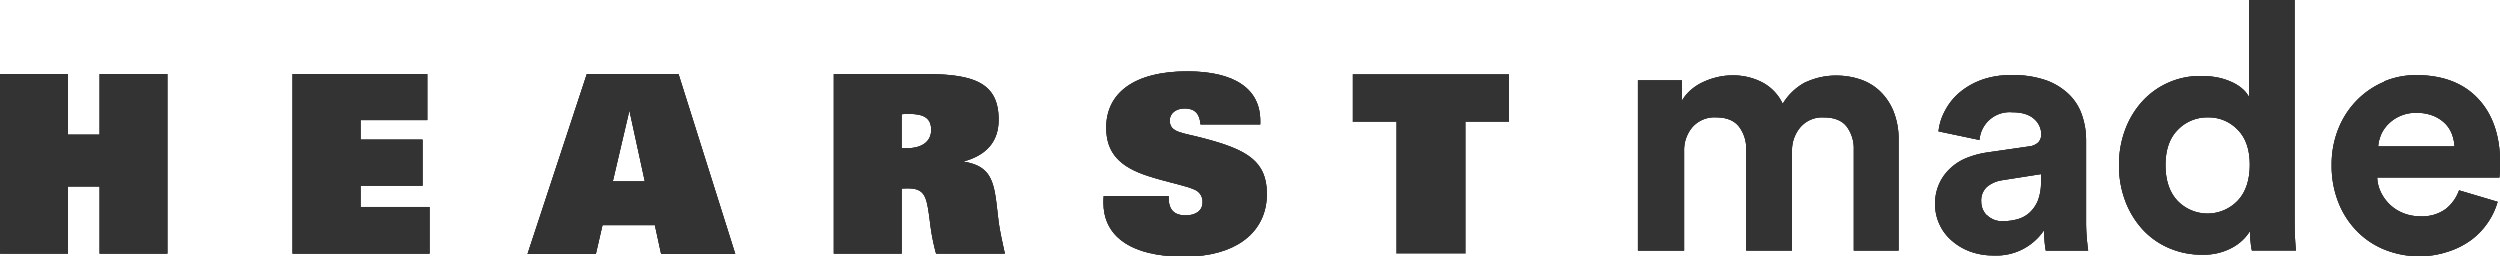 <svg xmlns="http://www.w3.org/2000/svg" xmlns:xlink="http://www.w3.org/1999/xlink" viewBox="0 0 687.16 70.43">
  <defs>
    <clipPath id="clip-path">
      <path d="M496.48,22.49A16,16,0,0,0,490,28.55a12.76,12.76,0,0,0-5.45-5.82,17.35,17.35,0,0,0-8.48-2,17.68,17.68,0,0,0-4,.47,20,20,0,0,0-3.9,1.34,13.81,13.81,0,0,0-3.4,2.18,11.56,11.56,0,0,0-2.48,3V22.08H450.21v46.8H462.9V41.48a9.74,9.74,0,0,1,2.29-6.56,8.1,8.1,0,0,1,6.49-2.67q4.29,0,6.29,2.52a9.86,9.86,0,0,1,2,6.33V68.87h12.58V41.48a9.8,9.8,0,0,1,2.3-6.51,7.89,7.89,0,0,1,6.39-2.71q4.39,0,6.35,2.52a10,10,0,0,1,1.95,6.33V68.87h12.31V38.53a20.41,20.41,0,0,0-1.43-8,15.91,15.91,0,0,0-3.81-5.57,14.6,14.6,0,0,0-5.45-3.18,20.12,20.12,0,0,0-6.28-1,19.47,19.47,0,0,0-8.4,1.76m49.61,36.64a5.38,5.38,0,0,1-1.53-3.76,5.05,5.05,0,0,1,1.66-4.14,8.49,8.49,0,0,1,4.15-1.76L561,47.85v2.09a13.47,13.47,0,0,1-.85,5.19,9.15,9.15,0,0,1-2.3,3.33,8.05,8.05,0,0,1-3.29,1.8,14.21,14.21,0,0,1-3.87.53,5.88,5.88,0,0,1-4.57-1.66M544.56,22a20,20,0,0,0-6.11,3.57,16.7,16.7,0,0,0-3.91,5,15.1,15.1,0,0,0-1.71,5.53l11.25,2.37a8.31,8.31,0,0,1,9-7.62c2.67,0,4.66.61,6,1.81a5.62,5.62,0,0,1,2,4.28,3.24,3.24,0,0,1-.77,2.15,4.35,4.35,0,0,1-2.76,1.18L545.9,41.95a24.92,24.92,0,0,0-5.49,1.53A14.34,14.34,0,0,0,536,46.34a13,13,0,0,0-4.11,9.79,12.91,12.91,0,0,0,1.1,5.29,13.05,13.05,0,0,0,3.2,4.47,16.08,16.08,0,0,0,5.1,3.15A18.26,18.26,0,0,0,548,70.21a15.73,15.73,0,0,0,13.83-6.94c0,.89.06,1.88.15,3s.21,2,.34,2.61h11.64c-.12-.81-.26-1.93-.38-3.36s-.19-2.78-.19-4v-23a20.79,20.79,0,0,0-1.09-6.75A14.49,14.49,0,0,0,568.74,26a17.76,17.76,0,0,0-6.33-3.92A27.08,27.08,0,0,0,553,20.65,23.44,23.44,0,0,0,544.56,22M654.49,36.91A10,10,0,0,1,656.55,34a10.61,10.61,0,0,1,7.63-3,12.22,12.22,0,0,1,4.62.81,10,10,0,0,1,3.25,2.1,8.36,8.36,0,0,1,1.9,2.94,11.57,11.57,0,0,1,.72,3.39h-21a9.79,9.79,0,0,1,.81-3.24m.81-14.51a23,23,0,0,0-7.39,5,23.57,23.57,0,0,0-5.1,7.75,26.16,26.16,0,0,0-1.91,10.17,27,27,0,0,0,2,10.57,23.55,23.55,0,0,0,5.3,7.9,22.36,22.36,0,0,0,7.73,4.91,25.72,25.72,0,0,0,9.25,1.65A25,25,0,0,0,673,69.12a22,22,0,0,0,6.26-3.18,19.79,19.79,0,0,0,4.52-4.72,19.36,19.36,0,0,0,2.72-5.75l-10.59-3.15a11.42,11.42,0,0,1-3.68,5.14,11,11,0,0,1-7,2,12.21,12.21,0,0,1-4.49-.81,11.35,11.35,0,0,1-3.66-2.23A11.79,11.79,0,0,1,654.49,53a10,10,0,0,1-1.09-4.23H687q0-.2.1-1.38c.07-.8.09-1.64.09-2.52q0-11.33-6.1-17.79T664,20.65a22.59,22.59,0,0,0-8.69,1.74M598.5,55.18c-2.19-2.34-3.29-5.61-3.29-9.8s1.11-7.42,3.38-9.71a11.23,11.23,0,0,1,8.26-3.42,11,11,0,0,1,8.2,3.39c2.23,2.24,3.34,5.47,3.34,9.64s-1.11,7.56-3.34,9.9a11.48,11.48,0,0,1-16.55,0M618.2,0V26.74a7.37,7.37,0,0,0-1.49-2,11.26,11.26,0,0,0-2.62-1.86,18.17,18.17,0,0,0-3.86-1.43,22.14,22.14,0,0,0-5.3-.56A21.44,21.44,0,0,0,588.72,28a23.94,23.94,0,0,0-4.62,7.75,27.2,27.2,0,0,0-1.66,9.61,27.44,27.44,0,0,0,1.71,9.85A24.22,24.22,0,0,0,588.87,63a21.23,21.23,0,0,0,7.2,5.13A22.63,22.63,0,0,0,605.33,70a16.37,16.37,0,0,0,8.15-1.9,13,13,0,0,0,5-4.66c0,1.07,0,2.13.15,3.14a14.41,14.41,0,0,0,.34,2.27h12.11c-.12-.94-.21-2.19-.28-3.75s-.1-3.13-.1-4.71V0Z" style="fill: #333"/>
    </clipPath>
    <clipPath id="clip-path-2">
      <polyline points="27.38 20.36 27.38 37.01 18.66 37.01 18.66 20.36 0 20.36 0 69.71 18.66 69.71 18.66 51.26 27.38 51.26 27.38 69.71 46.01 69.71 46.01 20.36 27.38 20.36" style="fill: #333"/>
    </clipPath>
    <clipPath id="clip-path-3">
      <rect x="0.06" width="687.1" height="70.37" style="fill: #333"/>
    </clipPath>
    <clipPath id="clip-path-4">
      <polyline points="80.41 20.36 80.41 69.71 118.07 69.71 118.07 56.89 99.11 56.89 99.11 51.05 116.14 51.05 116.14 38.38 99.11 38.38 99.11 33.01 117.45 33.01 117.45 20.36 80.41 20.36" style="fill: #333"/>
    </clipPath>
    <clipPath id="clip-path-5">
      <path d="M173,30.35l4.24,19.49h-8.8L173,30.35m-11.7-10L145,69.8h18.78l1.82-7.92H180l1.72,7.92H202.1L186.5,20.36Z" style="fill: #333"/>
    </clipPath>
    <clipPath id="clip-path-6">
      <path d="M247.83,40.72V31.39a20.48,20.48,0,0,1,2.12-.08c4.2,0,6,1.31,6,4.39s-2.34,5.05-6.81,5.05c-.41,0-.91,0-1.35,0M229.18,20.36V69.71h18.66V51.83c.59-.06,1.23-.06,1.7-.06,4.48,0,5.1,2.1,5.84,7.43l.48,3.67a55.49,55.49,0,0,0,1.44,6.84h18.9c-.82-3.65-1.43-6.58-1.72-8.78l-.62-5.28c-.88-7.12-2.48-10.14-9.12-11.25,6.46-1.72,9.74-5.55,9.74-11.51,0-9.87-6.38-12.53-20-12.53Z" style="fill: #333"/>
    </clipPath>
    <clipPath id="clip-path-7">
      <path d="M304.07,35.1c0,6.92,3.71,10.81,11.69,13.34,5.83,1.86,10.3,2.56,12.84,3.8a3.55,3.55,0,0,1,1.94,3.41c0,2.12-1.71,3.55-4.61,3.55-3.22,0-4.72-1.55-4.72-4.93v-.39H303.38a14.08,14.08,0,0,0-.08,1.78c0,8.68,6.54,14,18.9,14.77h6.27C341,69.55,348.21,63,348.21,53.3c0-9-5.49-12.13-17-15.19-6.26-1.71-9.69-1.56-9.69-5,0-1.87,1.58-3.3,4.12-3.3,2.76,0,4.12,1.43,4.33,4.38h16.43v-1c0-8.71-7-13.57-20.06-13.57-14.44,0-22.28,5.84-22.28,15.5" style="fill: #333"/>
    </clipPath>
  </defs>
  <title>logo</title>
  <g id="Layer_2" data-name="Layer 2">
    <g id="Layer_1-2" data-name="Layer 1">
      <path d="M496.48,22.49A16,16,0,0,0,490,28.55a12.76,12.76,0,0,0-5.45-5.82,17.35,17.35,0,0,0-8.48-2,17.68,17.68,0,0,0-4,.47,20,20,0,0,0-3.9,1.34,13.81,13.81,0,0,0-3.4,2.18,11.56,11.56,0,0,0-2.48,3V22.08H450.21v46.8H462.9V41.48a9.74,9.74,0,0,1,2.29-6.56,8.1,8.1,0,0,1,6.49-2.67q4.29,0,6.29,2.52a9.86,9.86,0,0,1,2,6.33V68.87h12.58V41.48a9.8,9.8,0,0,1,2.3-6.51,7.89,7.89,0,0,1,6.39-2.71q4.39,0,6.35,2.52a10,10,0,0,1,1.95,6.33V68.87h12.31V38.53a20.41,20.41,0,0,0-1.43-8,15.91,15.91,0,0,0-3.81-5.57,14.6,14.6,0,0,0-5.45-3.18,20.12,20.12,0,0,0-6.28-1,19.47,19.47,0,0,0-8.4,1.76m49.61,36.64a5.38,5.38,0,0,1-1.53-3.76,5.05,5.05,0,0,1,1.66-4.14,8.49,8.49,0,0,1,4.15-1.76L561,47.85v2.09a13.47,13.47,0,0,1-.85,5.19,9.15,9.15,0,0,1-2.3,3.33,8.05,8.05,0,0,1-3.29,1.8,14.21,14.21,0,0,1-3.87.53,5.88,5.88,0,0,1-4.57-1.66M544.56,22a20,20,0,0,0-6.11,3.57,16.7,16.7,0,0,0-3.91,5,15.1,15.1,0,0,0-1.71,5.53l11.25,2.37a8.31,8.31,0,0,1,9-7.62c2.67,0,4.66.61,6,1.81a5.62,5.62,0,0,1,2,4.28,3.24,3.24,0,0,1-.77,2.15,4.35,4.35,0,0,1-2.76,1.18L545.9,41.95a24.92,24.92,0,0,0-5.49,1.53A14.34,14.34,0,0,0,536,46.34a13,13,0,0,0-4.11,9.79,12.91,12.91,0,0,0,1.1,5.29,13.05,13.05,0,0,0,3.2,4.47,16.08,16.08,0,0,0,5.1,3.15A18.26,18.26,0,0,0,548,70.21a15.73,15.73,0,0,0,13.83-6.94c0,.89.06,1.88.15,3s.21,2,.34,2.61h11.64c-.12-.81-.26-1.93-.38-3.36s-.19-2.78-.19-4v-23a20.79,20.79,0,0,0-1.09-6.75A14.49,14.49,0,0,0,568.74,26a17.76,17.76,0,0,0-6.33-3.92A27.08,27.08,0,0,0,553,20.65,23.44,23.44,0,0,0,544.56,22M654.49,36.91A10,10,0,0,1,656.55,34a10.61,10.61,0,0,1,7.63-3,12.22,12.22,0,0,1,4.62.81,10,10,0,0,1,3.25,2.1,8.36,8.36,0,0,1,1.9,2.94,11.57,11.57,0,0,1,.72,3.39h-21a9.79,9.79,0,0,1,.81-3.24m.81-14.51a23,23,0,0,0-7.39,5,23.57,23.57,0,0,0-5.1,7.75,26.16,26.16,0,0,0-1.91,10.17,27,27,0,0,0,2,10.57,23.55,23.55,0,0,0,5.3,7.9,22.36,22.36,0,0,0,7.73,4.91,25.72,25.72,0,0,0,9.25,1.65A25,25,0,0,0,673,69.12a22,22,0,0,0,6.26-3.18,19.79,19.79,0,0,0,4.52-4.72,19.36,19.36,0,0,0,2.72-5.75l-10.59-3.15a11.42,11.42,0,0,1-3.68,5.14,11,11,0,0,1-7,2,12.21,12.21,0,0,1-4.49-.81,11.35,11.35,0,0,1-3.66-2.23A11.79,11.79,0,0,1,654.49,53a10,10,0,0,1-1.09-4.23H687q0-.2.1-1.38c.07-.8.09-1.64.09-2.52q0-11.33-6.1-17.79T664,20.65a22.59,22.59,0,0,0-8.69,1.74M598.5,55.18c-2.19-2.34-3.29-5.61-3.29-9.8s1.11-7.42,3.38-9.71a11.23,11.23,0,0,1,8.26-3.42,11,11,0,0,1,8.2,3.39c2.23,2.24,3.34,5.47,3.34,9.64s-1.11,7.56-3.34,9.9a11.48,11.48,0,0,1-16.55,0M618.2,0V26.74a7.37,7.37,0,0,0-1.49-2,11.26,11.26,0,0,0-2.62-1.86,18.17,18.17,0,0,0-3.86-1.43,22.14,22.14,0,0,0-5.3-.56A21.44,21.44,0,0,0,588.72,28a23.94,23.94,0,0,0-4.62,7.75,27.2,27.2,0,0,0-1.66,9.61,27.44,27.44,0,0,0,1.71,9.85A24.22,24.22,0,0,0,588.87,63a21.23,21.23,0,0,0,7.2,5.13A22.63,22.63,0,0,0,605.33,70a16.37,16.37,0,0,0,8.15-1.9,13,13,0,0,0,5-4.66c0,1.07,0,2.13.15,3.14a14.41,14.41,0,0,0,.34,2.27h12.11c-.12-.94-.21-2.19-.28-3.75s-.1-3.13-.1-4.71V0Z" style="fill: #333"/>
      <g>
        <path d="M496.48,22.49A16,16,0,0,0,490,28.55a12.76,12.76,0,0,0-5.45-5.82,17.35,17.35,0,0,0-8.48-2,17.68,17.68,0,0,0-4,.47,20,20,0,0,0-3.9,1.34,13.81,13.81,0,0,0-3.4,2.18,11.56,11.56,0,0,0-2.48,3V22.08H450.21v46.8H462.9V41.48a9.74,9.74,0,0,1,2.29-6.56,8.1,8.1,0,0,1,6.49-2.67q4.29,0,6.29,2.52a9.86,9.86,0,0,1,2,6.33V68.87h12.58V41.48a9.8,9.8,0,0,1,2.3-6.51,7.89,7.89,0,0,1,6.39-2.71q4.39,0,6.35,2.52a10,10,0,0,1,1.95,6.33V68.87h12.31V38.53a20.41,20.41,0,0,0-1.43-8,15.91,15.91,0,0,0-3.81-5.57,14.6,14.6,0,0,0-5.45-3.18,20.12,20.12,0,0,0-6.28-1,19.47,19.47,0,0,0-8.4,1.76m49.61,36.64a5.38,5.38,0,0,1-1.53-3.76,5.05,5.05,0,0,1,1.66-4.14,8.49,8.49,0,0,1,4.15-1.76L561,47.85v2.09a13.47,13.47,0,0,1-.85,5.19,9.15,9.15,0,0,1-2.3,3.33,8.05,8.05,0,0,1-3.29,1.8,14.21,14.21,0,0,1-3.87.53,5.88,5.88,0,0,1-4.57-1.66M544.56,22a20,20,0,0,0-6.11,3.57,16.7,16.7,0,0,0-3.91,5,15.1,15.1,0,0,0-1.71,5.53l11.25,2.37a8.31,8.31,0,0,1,9-7.62c2.67,0,4.66.61,6,1.81a5.62,5.62,0,0,1,2,4.28,3.24,3.24,0,0,1-.77,2.15,4.35,4.35,0,0,1-2.76,1.18L545.9,41.95a24.92,24.92,0,0,0-5.49,1.53A14.34,14.34,0,0,0,536,46.34a13,13,0,0,0-4.11,9.79,12.91,12.91,0,0,0,1.1,5.29,13.05,13.05,0,0,0,3.2,4.47,16.08,16.08,0,0,0,5.1,3.15A18.26,18.26,0,0,0,548,70.21a15.73,15.73,0,0,0,13.83-6.94c0,.89.06,1.88.15,3s.21,2,.34,2.61h11.64c-.12-.81-.26-1.93-.38-3.36s-.19-2.78-.19-4v-23a20.79,20.79,0,0,0-1.09-6.75A14.49,14.49,0,0,0,568.74,26a17.76,17.76,0,0,0-6.33-3.92A27.08,27.08,0,0,0,553,20.65,23.44,23.44,0,0,0,544.56,22M654.49,36.91A10,10,0,0,1,656.55,34a10.61,10.61,0,0,1,7.63-3,12.22,12.22,0,0,1,4.62.81,10,10,0,0,1,3.25,2.1,8.36,8.36,0,0,1,1.9,2.94,11.57,11.57,0,0,1,.72,3.39h-21a9.79,9.79,0,0,1,.81-3.24m.81-14.51a23,23,0,0,0-7.39,5,23.57,23.57,0,0,0-5.1,7.75,26.16,26.16,0,0,0-1.91,10.17,27,27,0,0,0,2,10.57,23.55,23.55,0,0,0,5.3,7.9,22.36,22.36,0,0,0,7.73,4.91,25.72,25.72,0,0,0,9.25,1.65A25,25,0,0,0,673,69.12a22,22,0,0,0,6.26-3.18,19.79,19.79,0,0,0,4.52-4.72,19.36,19.36,0,0,0,2.72-5.75l-10.59-3.15a11.42,11.42,0,0,1-3.68,5.14,11,11,0,0,1-7,2,12.21,12.21,0,0,1-4.49-.81,11.35,11.35,0,0,1-3.66-2.23A11.79,11.79,0,0,1,654.49,53a10,10,0,0,1-1.09-4.23H687q0-.2.1-1.38c.07-.8.09-1.64.09-2.52q0-11.33-6.1-17.79T664,20.65a22.59,22.59,0,0,0-8.69,1.74M598.5,55.18c-2.19-2.34-3.29-5.61-3.29-9.8s1.11-7.42,3.38-9.71a11.23,11.23,0,0,1,8.26-3.42,11,11,0,0,1,8.2,3.39c2.23,2.24,3.34,5.47,3.34,9.64s-1.11,7.56-3.34,9.9a11.48,11.48,0,0,1-16.55,0M618.2,0V26.74a7.37,7.37,0,0,0-1.49-2,11.26,11.26,0,0,0-2.62-1.86,18.17,18.17,0,0,0-3.86-1.43,22.14,22.14,0,0,0-5.3-.56A21.44,21.44,0,0,0,588.72,28a23.94,23.94,0,0,0-4.62,7.75,27.2,27.2,0,0,0-1.66,9.61,27.44,27.44,0,0,0,1.71,9.85A24.22,24.22,0,0,0,588.87,63a21.23,21.23,0,0,0,7.2,5.13A22.63,22.63,0,0,0,605.33,70a16.37,16.37,0,0,0,8.15-1.9,13,13,0,0,0,5-4.66c0,1.07,0,2.13.15,3.14a14.41,14.41,0,0,0,.34,2.27h12.11c-.12-.94-.21-2.19-.28-3.75s-.1-3.13-.1-4.71V0Z" style="fill: #333"/>
        <g style="clip-path: url(#clip-path)">
          <rect x="450.21" width="236.95" height="70.3" style="fill: #333"/>
        </g>
      </g>
      <g>
        <polyline points="27.38 20.36 27.38 37.01 18.66 37.01 18.66 20.36 0 20.36 0 69.71 18.66 69.71 18.66 51.26 27.38 51.26 27.38 69.71 46.01 69.71 46.01 20.36 27.38 20.36" style="fill: #333"/>
        <g style="clip-path: url(#clip-path-2)">
          <g>
            <rect x="0.06" width="687.1" height="70.37" style="fill: #333"/>
            <g style="clip-path: url(#clip-path-3)">
              <rect x="0.06" y="20.33" width="45.96" height="49.44" style="fill: #333"/>
            </g>
          </g>
        </g>
      </g>
      <polyline points="80.41 20.36 80.41 69.71 118.07 69.71 118.07 56.89 99.11 56.89 99.11 51.05 116.14 51.05 116.14 38.38 99.11 38.38 99.11 33.01 117.45 33.01 117.45 20.36 80.41 20.36" style="fill: #333"/>
      <g>
        <polyline points="80.41 20.36 80.41 69.71 118.07 69.71 118.07 56.89 99.11 56.89 99.11 51.05 116.14 51.05 116.14 38.38 99.11 38.38 99.11 33.01 117.45 33.01 117.45 20.36 80.41 20.36" style="fill: #333"/>
        <g style="clip-path: url(#clip-path-4)">
          <rect x="80.41" y="20.36" width="37.66" height="49.35" style="fill: #333"/>
        </g>
      </g>
      <path d="M173,30.35l4.24,19.49h-8.8L173,30.35m-11.7-10L145,69.8h18.78l1.82-7.92H180l1.72,7.92H202.1L186.5,20.36Z" style="fill: #333"/>
      <g>
        <path d="M173,30.35l4.24,19.49h-8.8L173,30.35m-11.7-10L145,69.8h18.78l1.82-7.92H180l1.72,7.92H202.1L186.5,20.36Z" style="fill: #333"/>
        <g style="clip-path: url(#clip-path-5)">
          <rect x="144.97" y="20.36" width="57.13" height="49.44" style="fill: #333"/>
        </g>
      </g>
      <path d="M247.83,40.72V31.39a20.48,20.48,0,0,1,2.12-.08c4.2,0,6,1.31,6,4.39s-2.34,5.05-6.81,5.05c-.41,0-.91,0-1.35,0M229.18,20.36V69.71h18.66V51.83c.59-.06,1.23-.06,1.7-.06,4.48,0,5.1,2.1,5.84,7.43l.48,3.67a55.49,55.49,0,0,0,1.44,6.84h18.9c-.82-3.65-1.43-6.58-1.72-8.78l-.62-5.28c-.88-7.12-2.48-10.14-9.12-11.25,6.46-1.72,9.74-5.55,9.74-11.51,0-9.87-6.38-12.53-20-12.53Z" style="fill: #333"/>
      <g>
        <path d="M247.83,40.72V31.39a20.48,20.48,0,0,1,2.12-.08c4.2,0,6,1.31,6,4.39s-2.34,5.05-6.81,5.05c-.41,0-.91,0-1.35,0M229.18,20.36V69.71h18.66V51.83c.59-.06,1.23-.06,1.7-.06,4.48,0,5.1,2.1,5.84,7.43l.48,3.67a55.49,55.49,0,0,0,1.44,6.84h18.9c-.82-3.65-1.43-6.58-1.72-8.78l-.62-5.28c-.88-7.12-2.48-10.14-9.12-11.25,6.46-1.72,9.74-5.55,9.74-11.51,0-9.87-6.38-12.53-20-12.53Z" style="fill: #333"/>
        <g style="clip-path: url(#clip-path-6)">
          <rect x="229.18" y="20.36" width="47.02" height="49.35" style="fill: #333"/>
        </g>
      </g>
      <g>
        <path d="M304.07,35.1c0,6.92,3.71,10.81,11.69,13.34,5.83,1.86,10.3,2.56,12.84,3.8a3.55,3.55,0,0,1,1.94,3.41c0,2.12-1.71,3.55-4.61,3.55-3.22,0-4.72-1.55-4.72-4.93v-.39H303.38a14.08,14.08,0,0,0-.08,1.78c0,8.68,6.54,14,18.9,14.77h6.27C341,69.55,348.21,63,348.21,53.3c0-9-5.49-12.13-17-15.19-6.26-1.71-9.69-1.56-9.69-5,0-1.87,1.58-3.3,4.12-3.3,2.76,0,4.12,1.43,4.33,4.38h16.43v-1c0-8.71-7-13.57-20.06-13.57-14.44,0-22.28,5.84-22.28,15.5" style="fill: #333"/>
        <g style="clip-path: url(#clip-path-7)">
          <g>
            <rect x="0.06" width="687.1" height="70.37" style="fill: #333"/>
            <g style="clip-path: url(#clip-path-3)">
              <rect x="303.3" y="19.49" width="45" height="50.88" style="fill: #333"/>
            </g>
          </g>
        </g>
      </g>
      <polyline points="371.8 20.36 371.8 33.51 383.77 33.51 383.77 69.71 402.87 69.71 402.87 33.51 414.77 33.51 414.77 20.36 371.8 20.36" style="fill: #333"/>
    </g>
  </g>
</svg>
